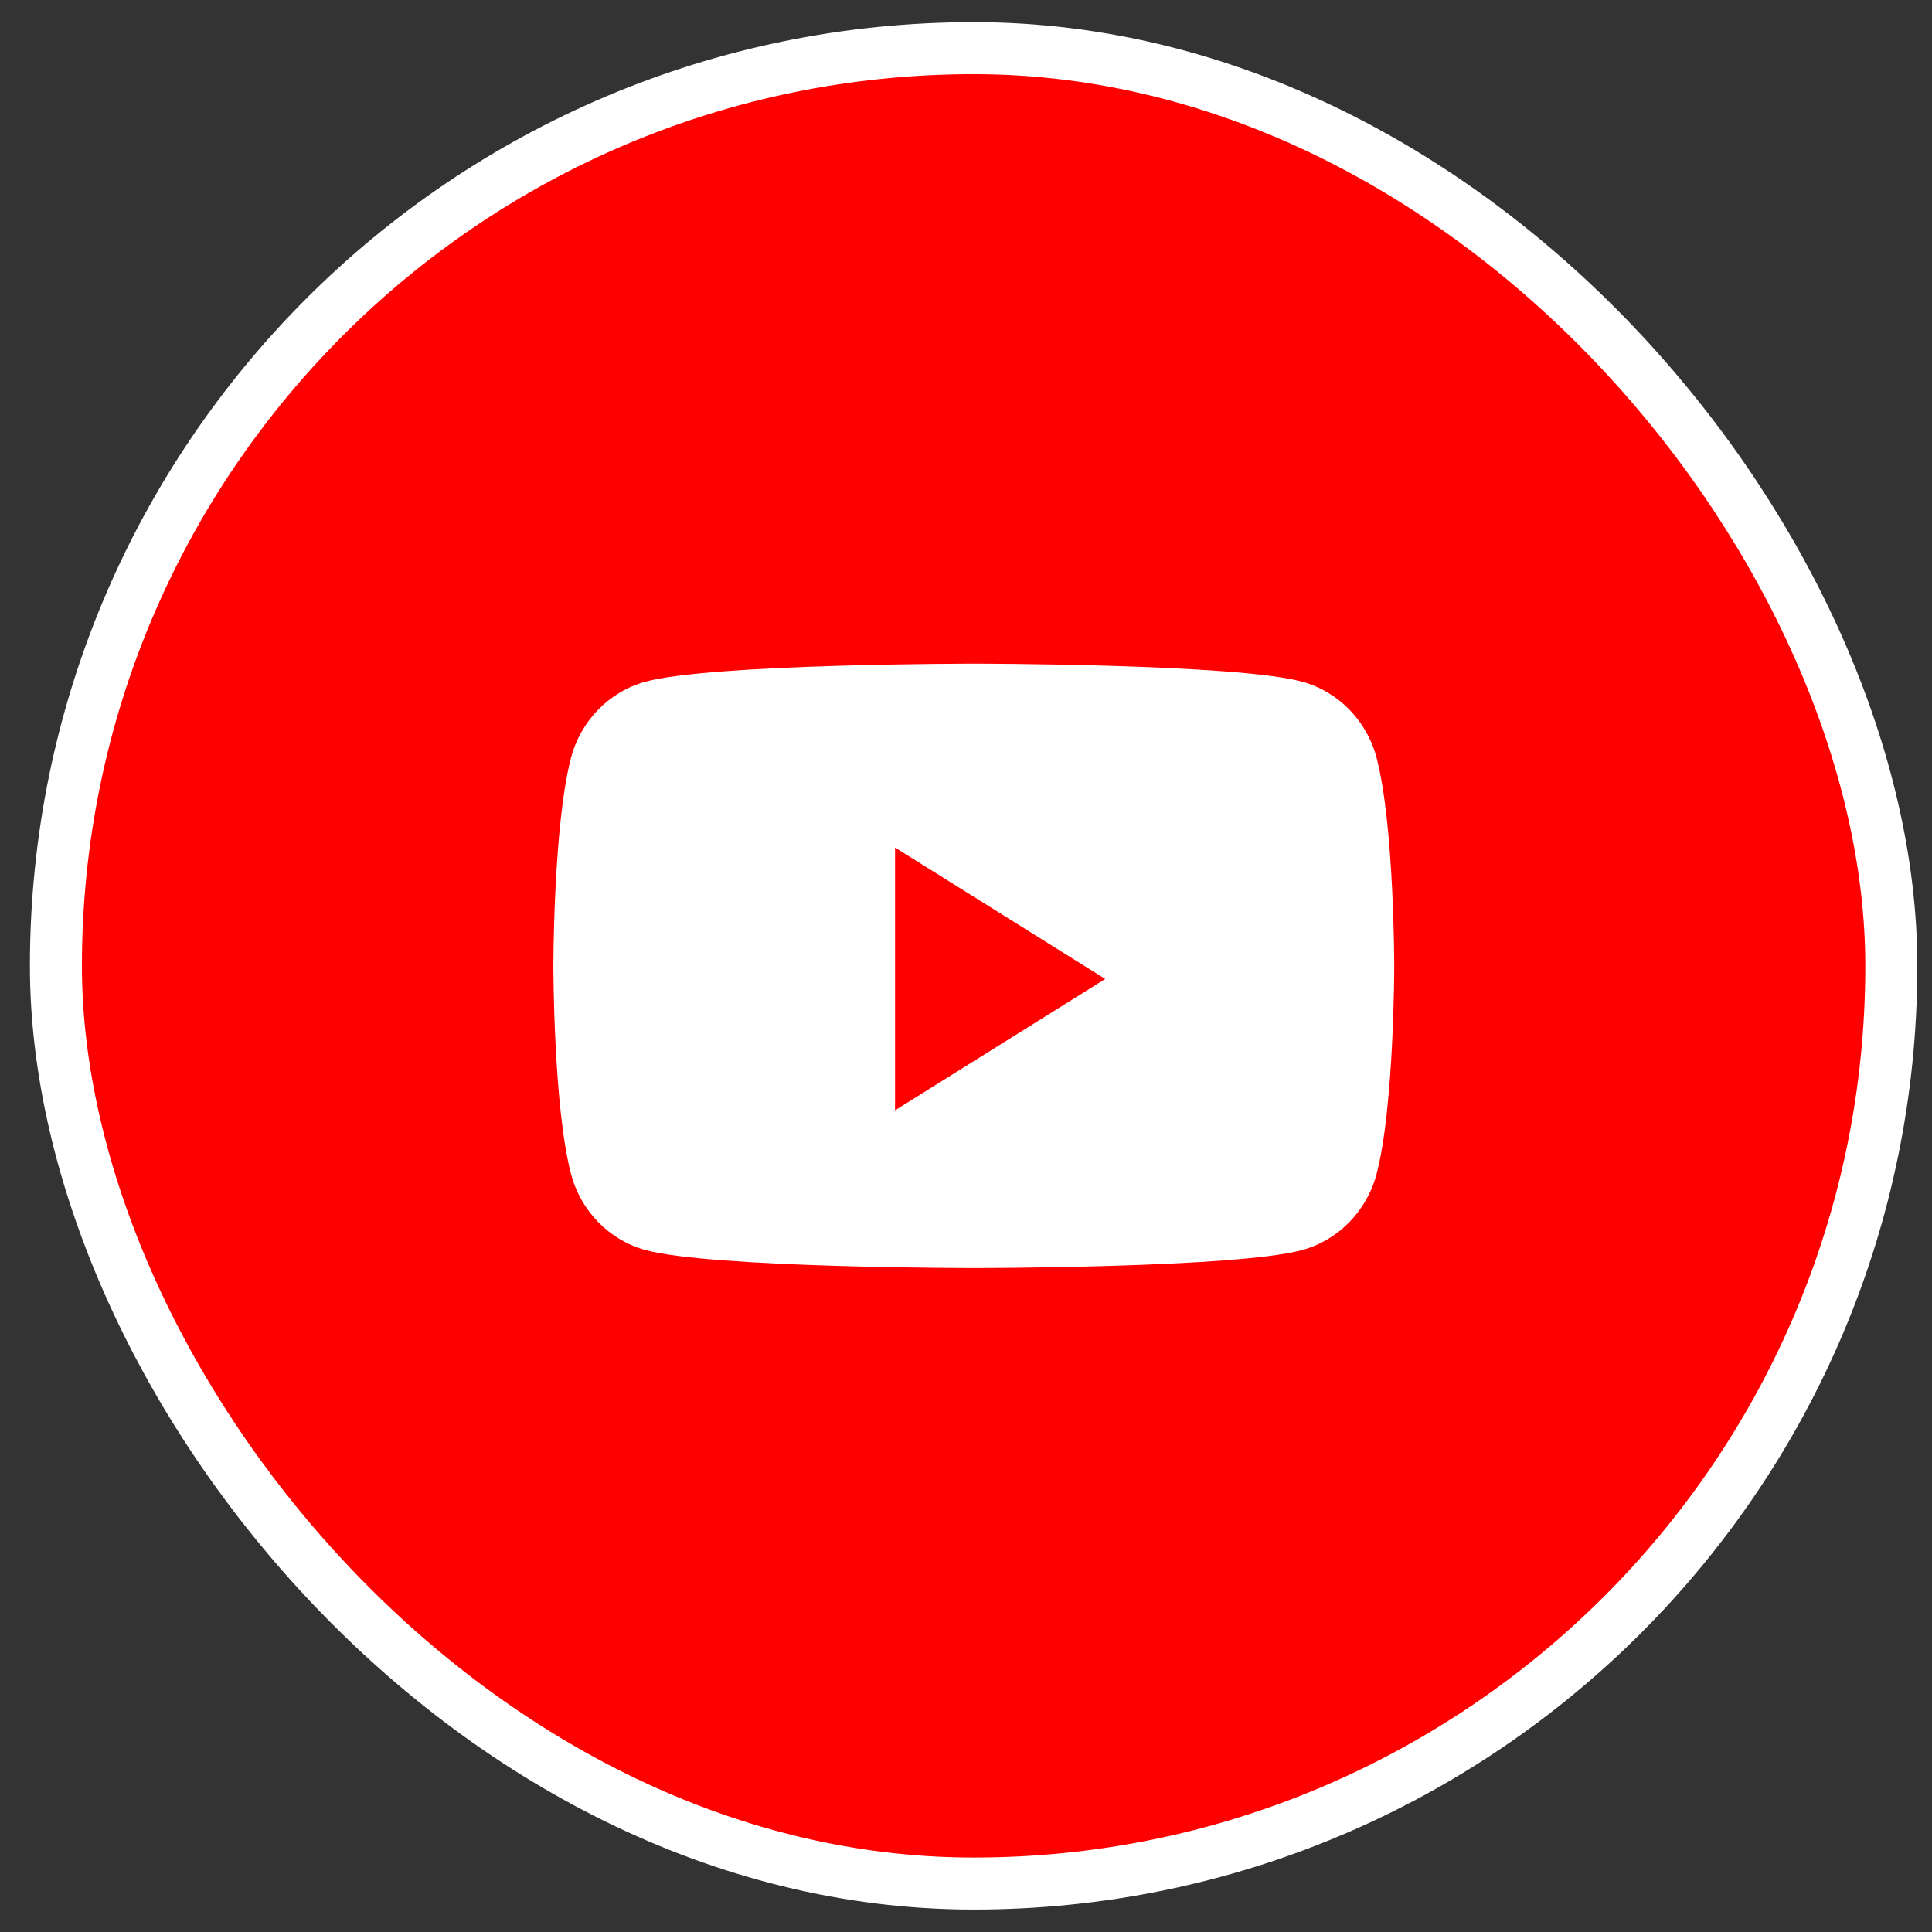 <svg width="52" height="52" viewBox="0 0 52 52" fill="none" xmlns="http://www.w3.org/2000/svg">
<rect x="0" y="0" width="52" height="52" fill="#333333" stroke="none"/>
<rect x="1.505" y="1.296" width="49.4" height="49.4" rx="24.7" fill="#FF0000" stroke="white" stroke-width="1.4"/>
<path fill-rule="evenodd" clip-rule="evenodd" d="M37.053 20.403C36.793 19.404 36.026 18.616 35.052 18.349C33.288 17.863 26.21 17.863 26.21 17.863C26.21 17.863 19.133 17.863 17.368 18.349C16.394 18.616 15.627 19.404 15.367 20.403C14.894 22.215 14.894 25.997 14.894 25.997C14.894 25.997 14.894 29.777 15.367 31.59C15.627 32.59 16.394 33.377 17.368 33.644C19.133 34.13 26.21 34.13 26.21 34.13C26.21 34.13 33.288 34.13 35.052 33.644C36.026 33.377 36.793 32.59 37.053 31.59C37.526 29.777 37.526 25.997 37.526 25.997C37.526 25.997 37.526 22.215 37.053 20.403Z" fill="white"/>
<path fill-rule="evenodd" clip-rule="evenodd" d="M24.09 29.885V22.812L29.748 26.349L24.09 29.885Z" fill="#FF0000"/>
</svg>
